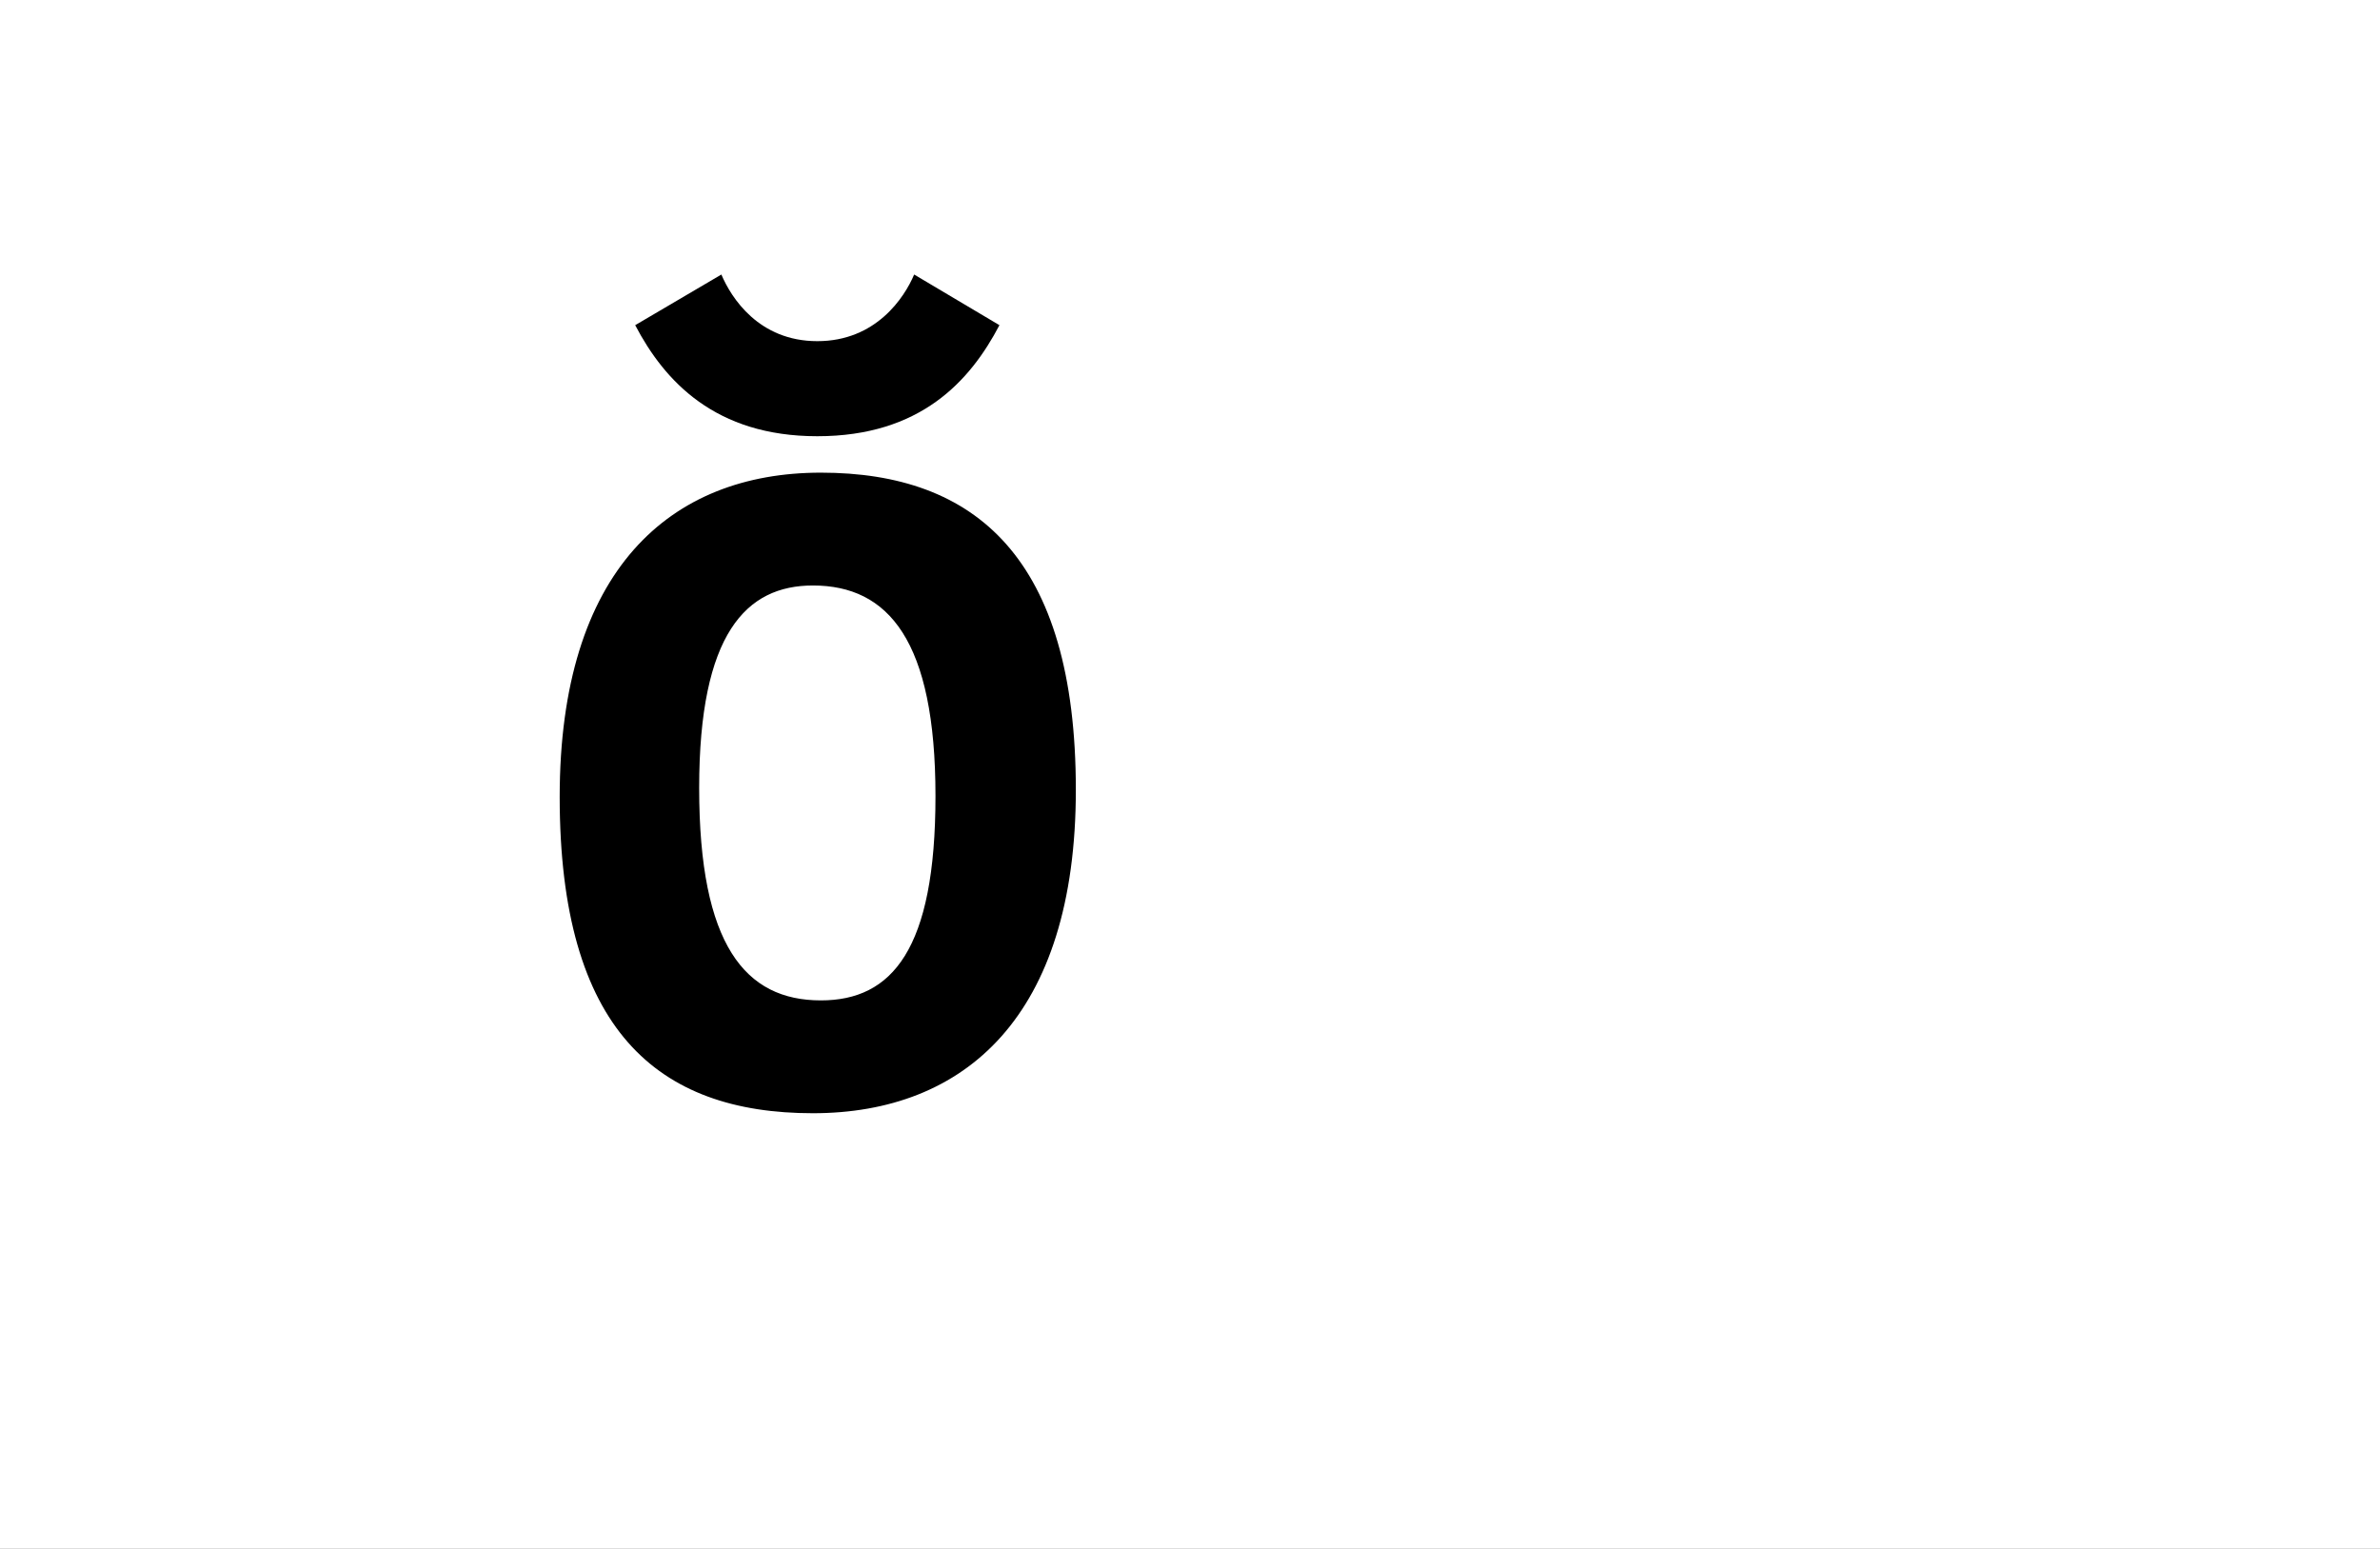 <?xml version="1.0" encoding="UTF-8"?>
<svg height="1743" version="1.1" width="2679" xmlns="http://www.w3.org/2000/svg" xmlns:xlink="http://www.w3.org/1999/xlink">
 <rect width="100%" height="100%" fill="#808080" stroke="none"/>
 <path d="M0,0 l2679,0 l0,1743 l-2679,0 Z M0,0" fill="rgb(255,255,255)" transform="matrix(1,0,0,-1,0,1743)"/>
 <path d="M216,356 c0,174,53,228,128,228 c85,0,138,-62,138,-237 c0,-173,-49,-230,-129,-230 c-85,0,-137,62,-137,239 Z M640,354 c0,261,-113,357,-287,357 c-170,0,-294,-110,-294,-365 c0,-262,110,-356,285,-356 c171,0,296,109,296,364 Z M349,752 c116,0,172,62,205,125 l-96,57 c-11,-26,-43,-75,-109,-75 c-66,0,-97,49,-108,75 l-97,-57 c33,-63,90,-125,205,-125 Z M349,752" fill="rgb(0,0,0)" transform="matrix(1,0,0,-1,571,1243)"/>
</svg>